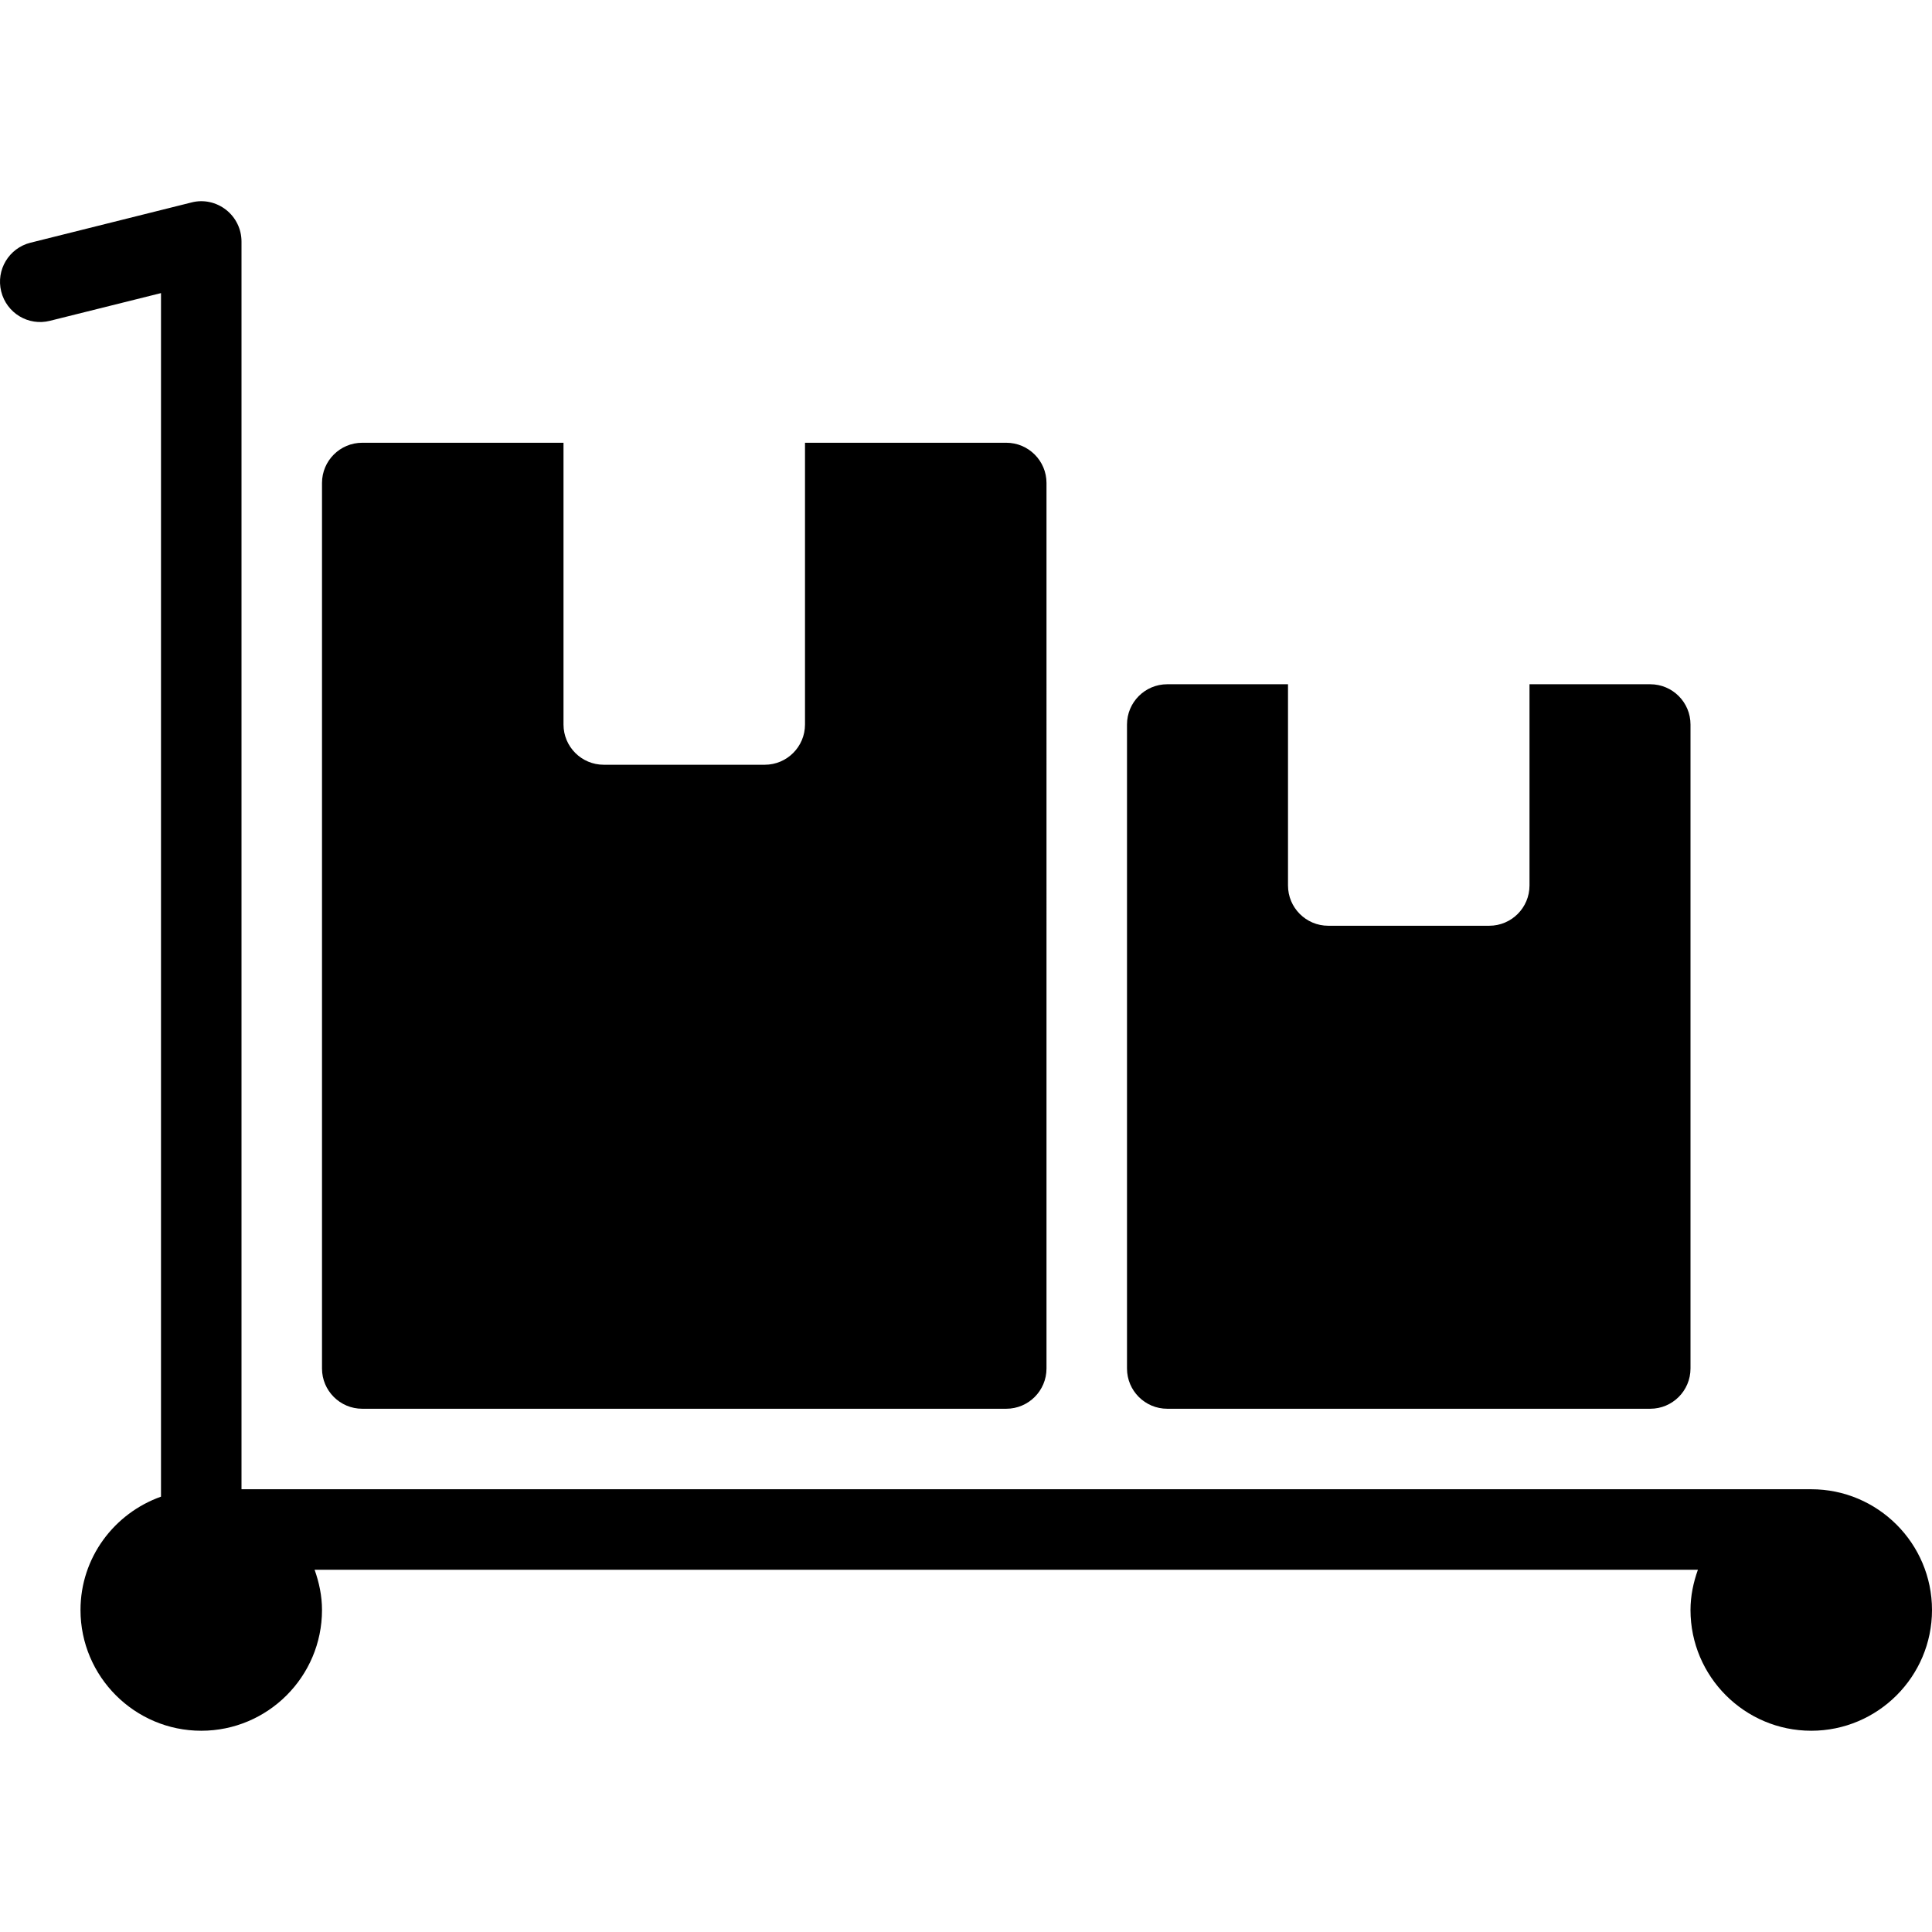 <?xml version="1.0" encoding="iso-8859-1"?>
<!-- Generator: Adobe Illustrator 19.0.0, SVG Export Plug-In . SVG Version: 6.00 Build 0)  -->
<svg version="1.1" id="Layer_1" xmlns="http://www.w3.org/2000/svg" xmlns:xlink="http://www.w3.org/1999/xlink" x="0px" y="0px"
	 viewBox="0 0 24 24" style="enable-background:new 0 0 24 24;" xml:space="preserve">
<g>
	<g>
		<path d="M22.5,18.5H3V3c0-0.154-0.071-0.299-0.192-0.394c-0.122-0.095-0.28-0.13-0.429-0.091l-2,0.5
			C0.111,3.082-0.052,3.353,0.015,3.621c0.067,0.268,0.337,0.432,0.606,0.364L2,3.641v14.951C1.419,18.799,1,19.349,1,20
			c0,0.827,0.673,1.5,1.5,1.5C3.327,21.5,4,20.827,4,20c0-0.176-0.036-0.343-0.092-0.5h17.184C21.036,19.657,21,19.824,21,20
			c0,0.827,0.673,1.5,1.5,1.5c0.827,0,1.5-0.673,1.5-1.5C24,19.173,23.327,18.5,22.5,18.5z M14.5,17.5h6c0.276,0,0.5-0.224,0.5-0.5
			V9c0-0.276-0.224-0.5-0.5-0.5H19V11c0,0.276-0.224,0.5-0.5,0.5h-2c-0.276,0-0.5-0.224-0.5-0.5V8.5h-1.5C14.224,8.5,14,8.724,14,9
			v8C14,17.276,14.224,17.5,14.5,17.5z M4.5,17.5h8c0.276,0,0.5-0.224,0.5-0.5V6c0-0.276-0.224-0.5-0.5-0.5H10V9
			c0,0.276-0.224,0.5-0.5,0.5h-2C7.224,9.5,7,9.276,7,9V5.5H4.5C4.224,5.5,4,5.724,4,6v11C4,17.276,4.224,17.5,4.5,17.5z"/>
	</g>
</g>
</svg>

